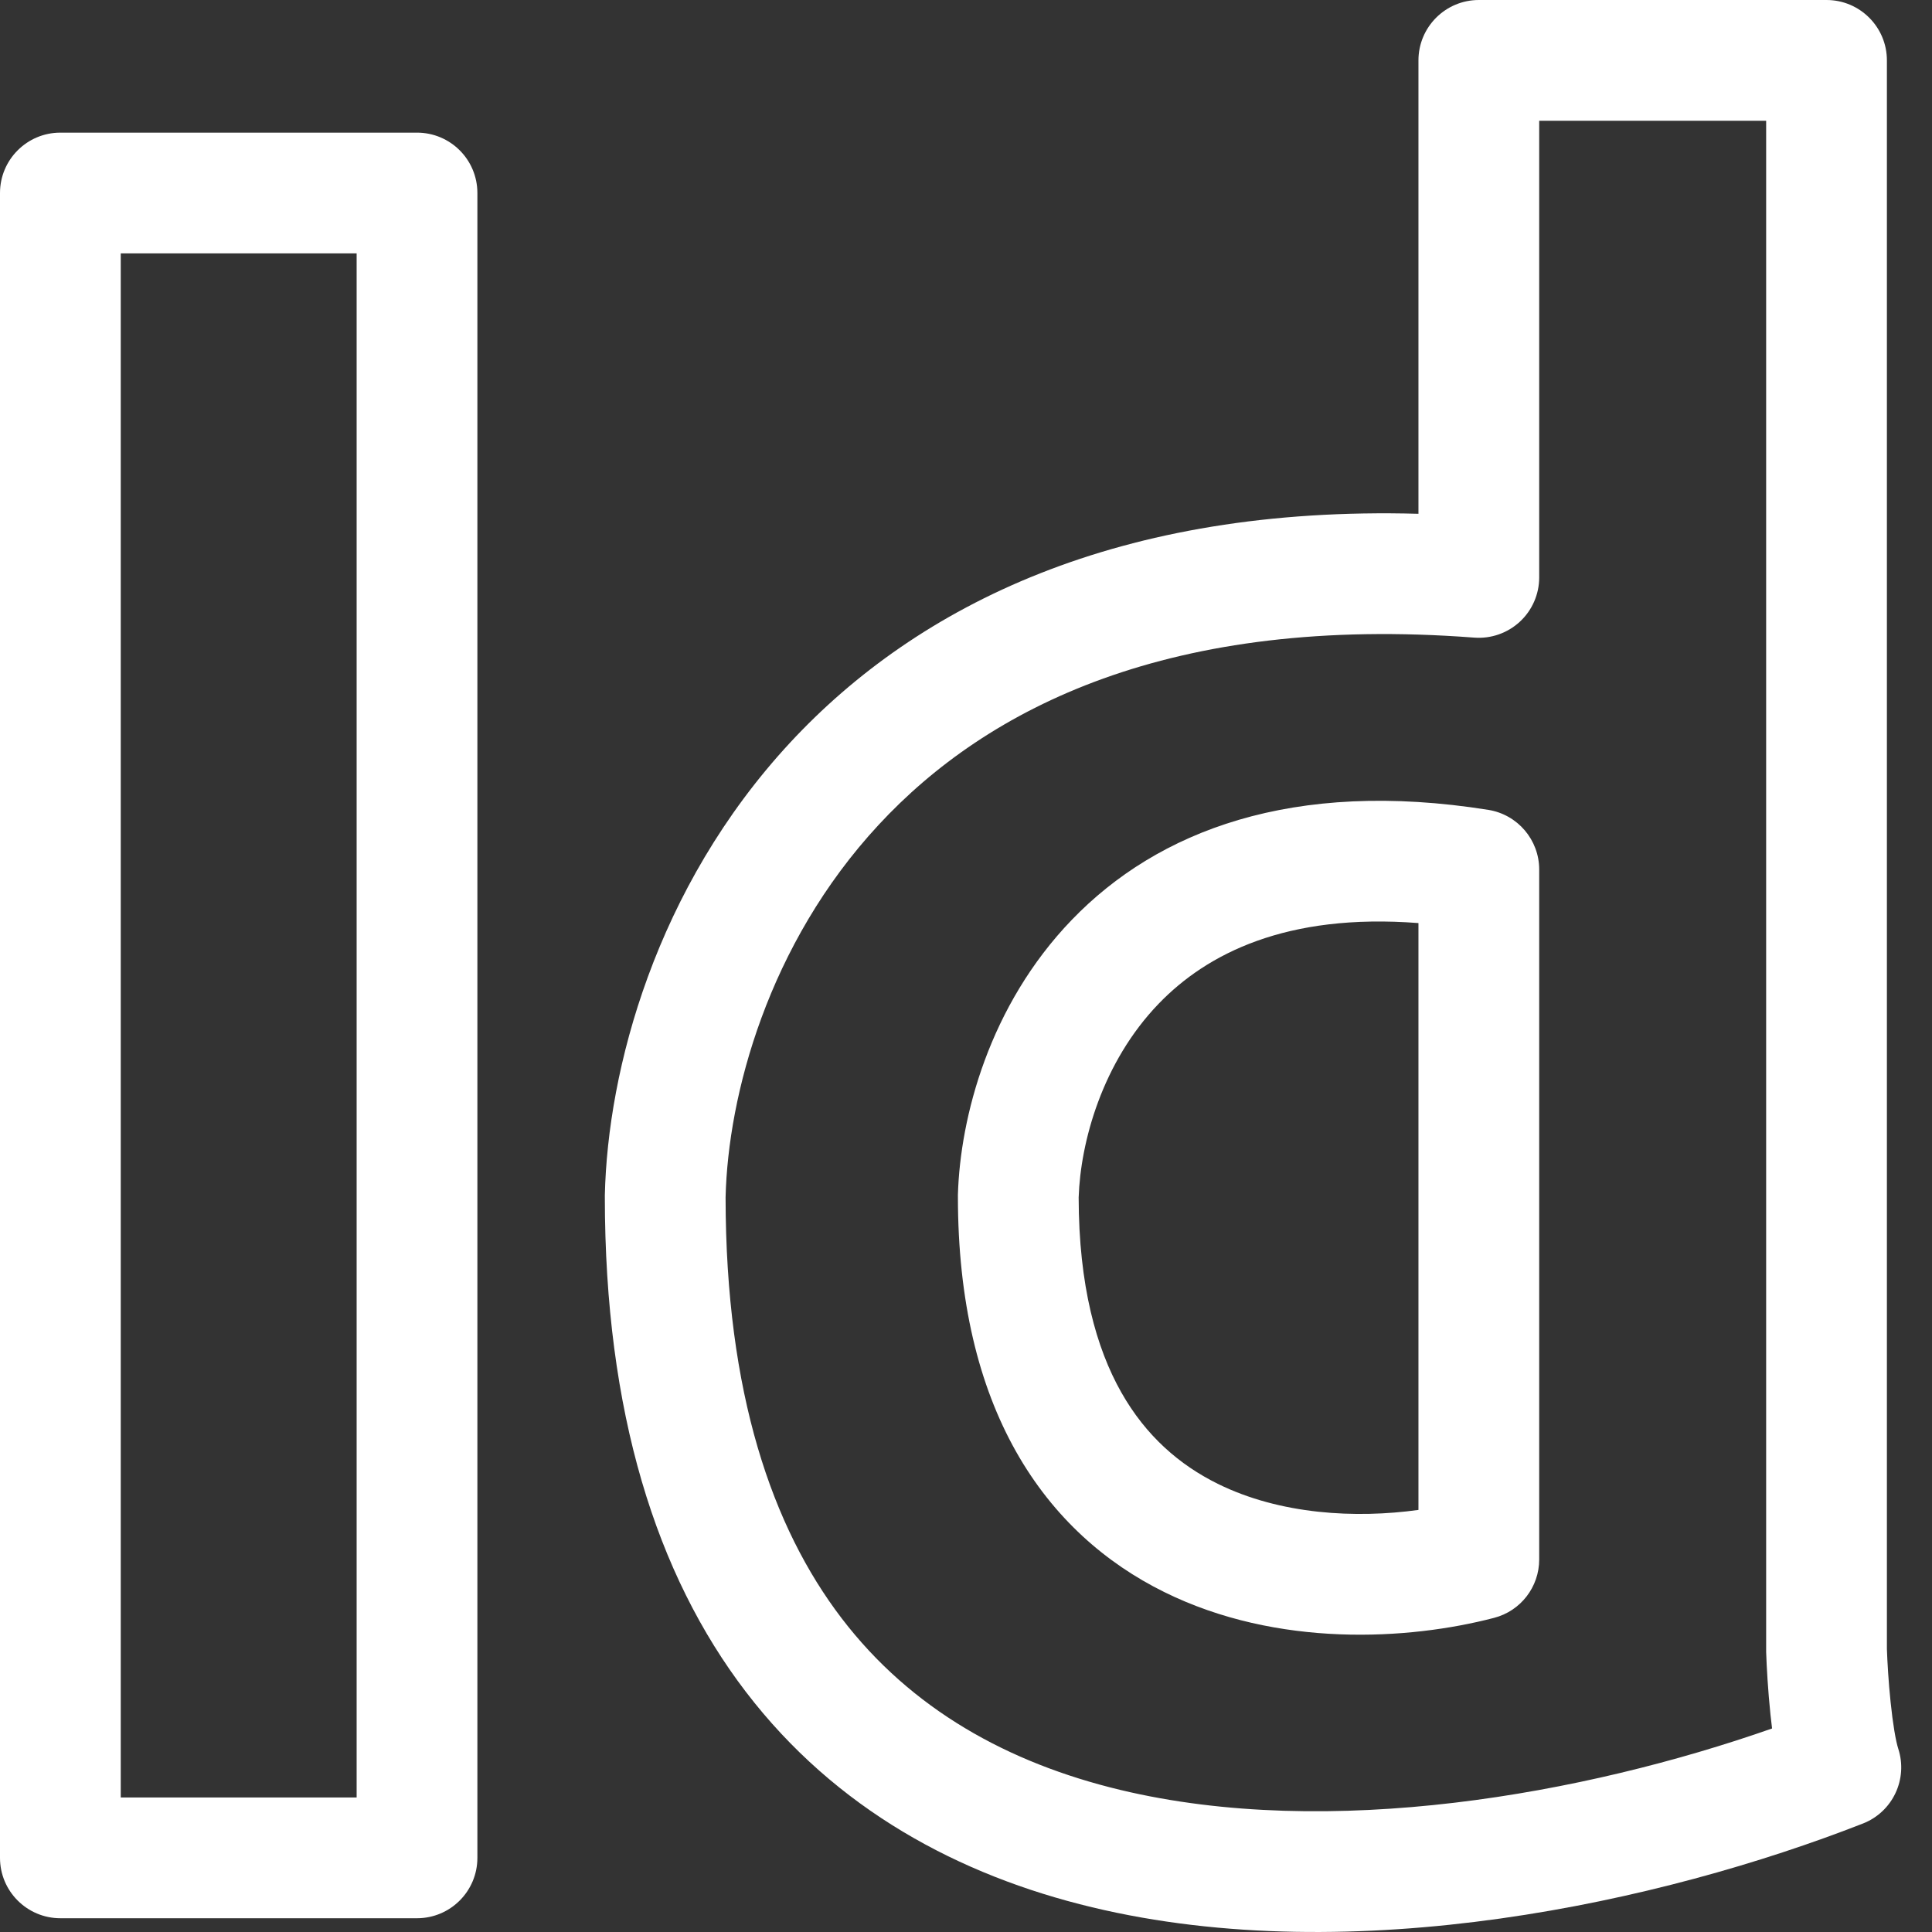 <svg width="32" height="32" viewBox="0 0 32 32" fill="none" xmlns="http://www.w3.org/2000/svg">
<rect x="0" y="0" width="32" height="32" fill="#333333" stroke="none"/>
<path fill-rule="evenodd" clip-rule="evenodd" d="M0 3.197C0 2.644 0.448 2.197 1 2.197H6.907C7.459 2.197 7.907 2.644 7.907 3.197V30.772C7.907 31.324 7.459 31.772 6.907 31.772H1C0.448 31.772 0 31.324 0 30.772V3.197ZM2 4.197V29.772H5.907V4.197H2Z" fill="white"/>
<path fill-rule="evenodd" clip-rule="evenodd" d="M23.494 1C23.494 0.448 23.942 0 24.494 0H30.253C30.805 0 31.253 0.448 31.253 1V27.312C31.26 27.519 31.279 27.854 31.314 28.189C31.352 28.558 31.4 28.837 31.441 28.964C31.605 29.468 31.348 30.012 30.854 30.204C27.521 31.508 22.428 32.633 18.087 31.59C15.888 31.063 13.841 29.967 12.353 28.021C10.868 26.078 10.018 23.39 10.018 19.819L10.018 19.797C10.065 17.724 10.854 14.708 13.087 12.3C15.208 10.014 18.542 8.372 23.494 8.51V1ZM25.494 2V9.564C25.494 9.842 25.378 10.108 25.174 10.297C24.97 10.486 24.696 10.582 24.418 10.561C19.39 10.177 16.355 11.718 14.554 13.661C12.719 15.639 12.058 18.148 12.018 19.831C12.02 23.081 12.792 25.301 13.942 26.806C15.091 28.309 16.696 29.2 18.553 29.646C22.028 30.48 26.24 29.719 29.351 28.629C29.341 28.548 29.332 28.469 29.324 28.394C29.283 27.998 29.261 27.607 29.253 27.362C29.253 27.351 29.253 27.34 29.253 27.329V2H25.494ZM17.866 19.834C17.868 21.295 18.158 22.329 18.571 23.06C18.981 23.786 19.54 24.265 20.169 24.576C21.205 25.088 22.456 25.153 23.494 25.009V15.289C21.302 15.12 19.988 15.799 19.193 16.623C18.256 17.594 17.896 18.916 17.866 19.834ZM17.754 15.234C19.172 13.764 21.41 12.897 24.652 13.414C25.137 13.492 25.494 13.911 25.494 14.402V25.83C25.494 26.285 25.187 26.683 24.746 26.797C23.336 27.165 21.162 27.298 19.283 26.369C18.323 25.895 17.452 25.147 16.829 24.043C16.21 22.945 15.866 21.55 15.866 19.819C15.866 19.809 15.866 19.8 15.866 19.79C15.903 18.507 16.384 16.654 17.754 15.234Z" fill="white"/>
</svg>
